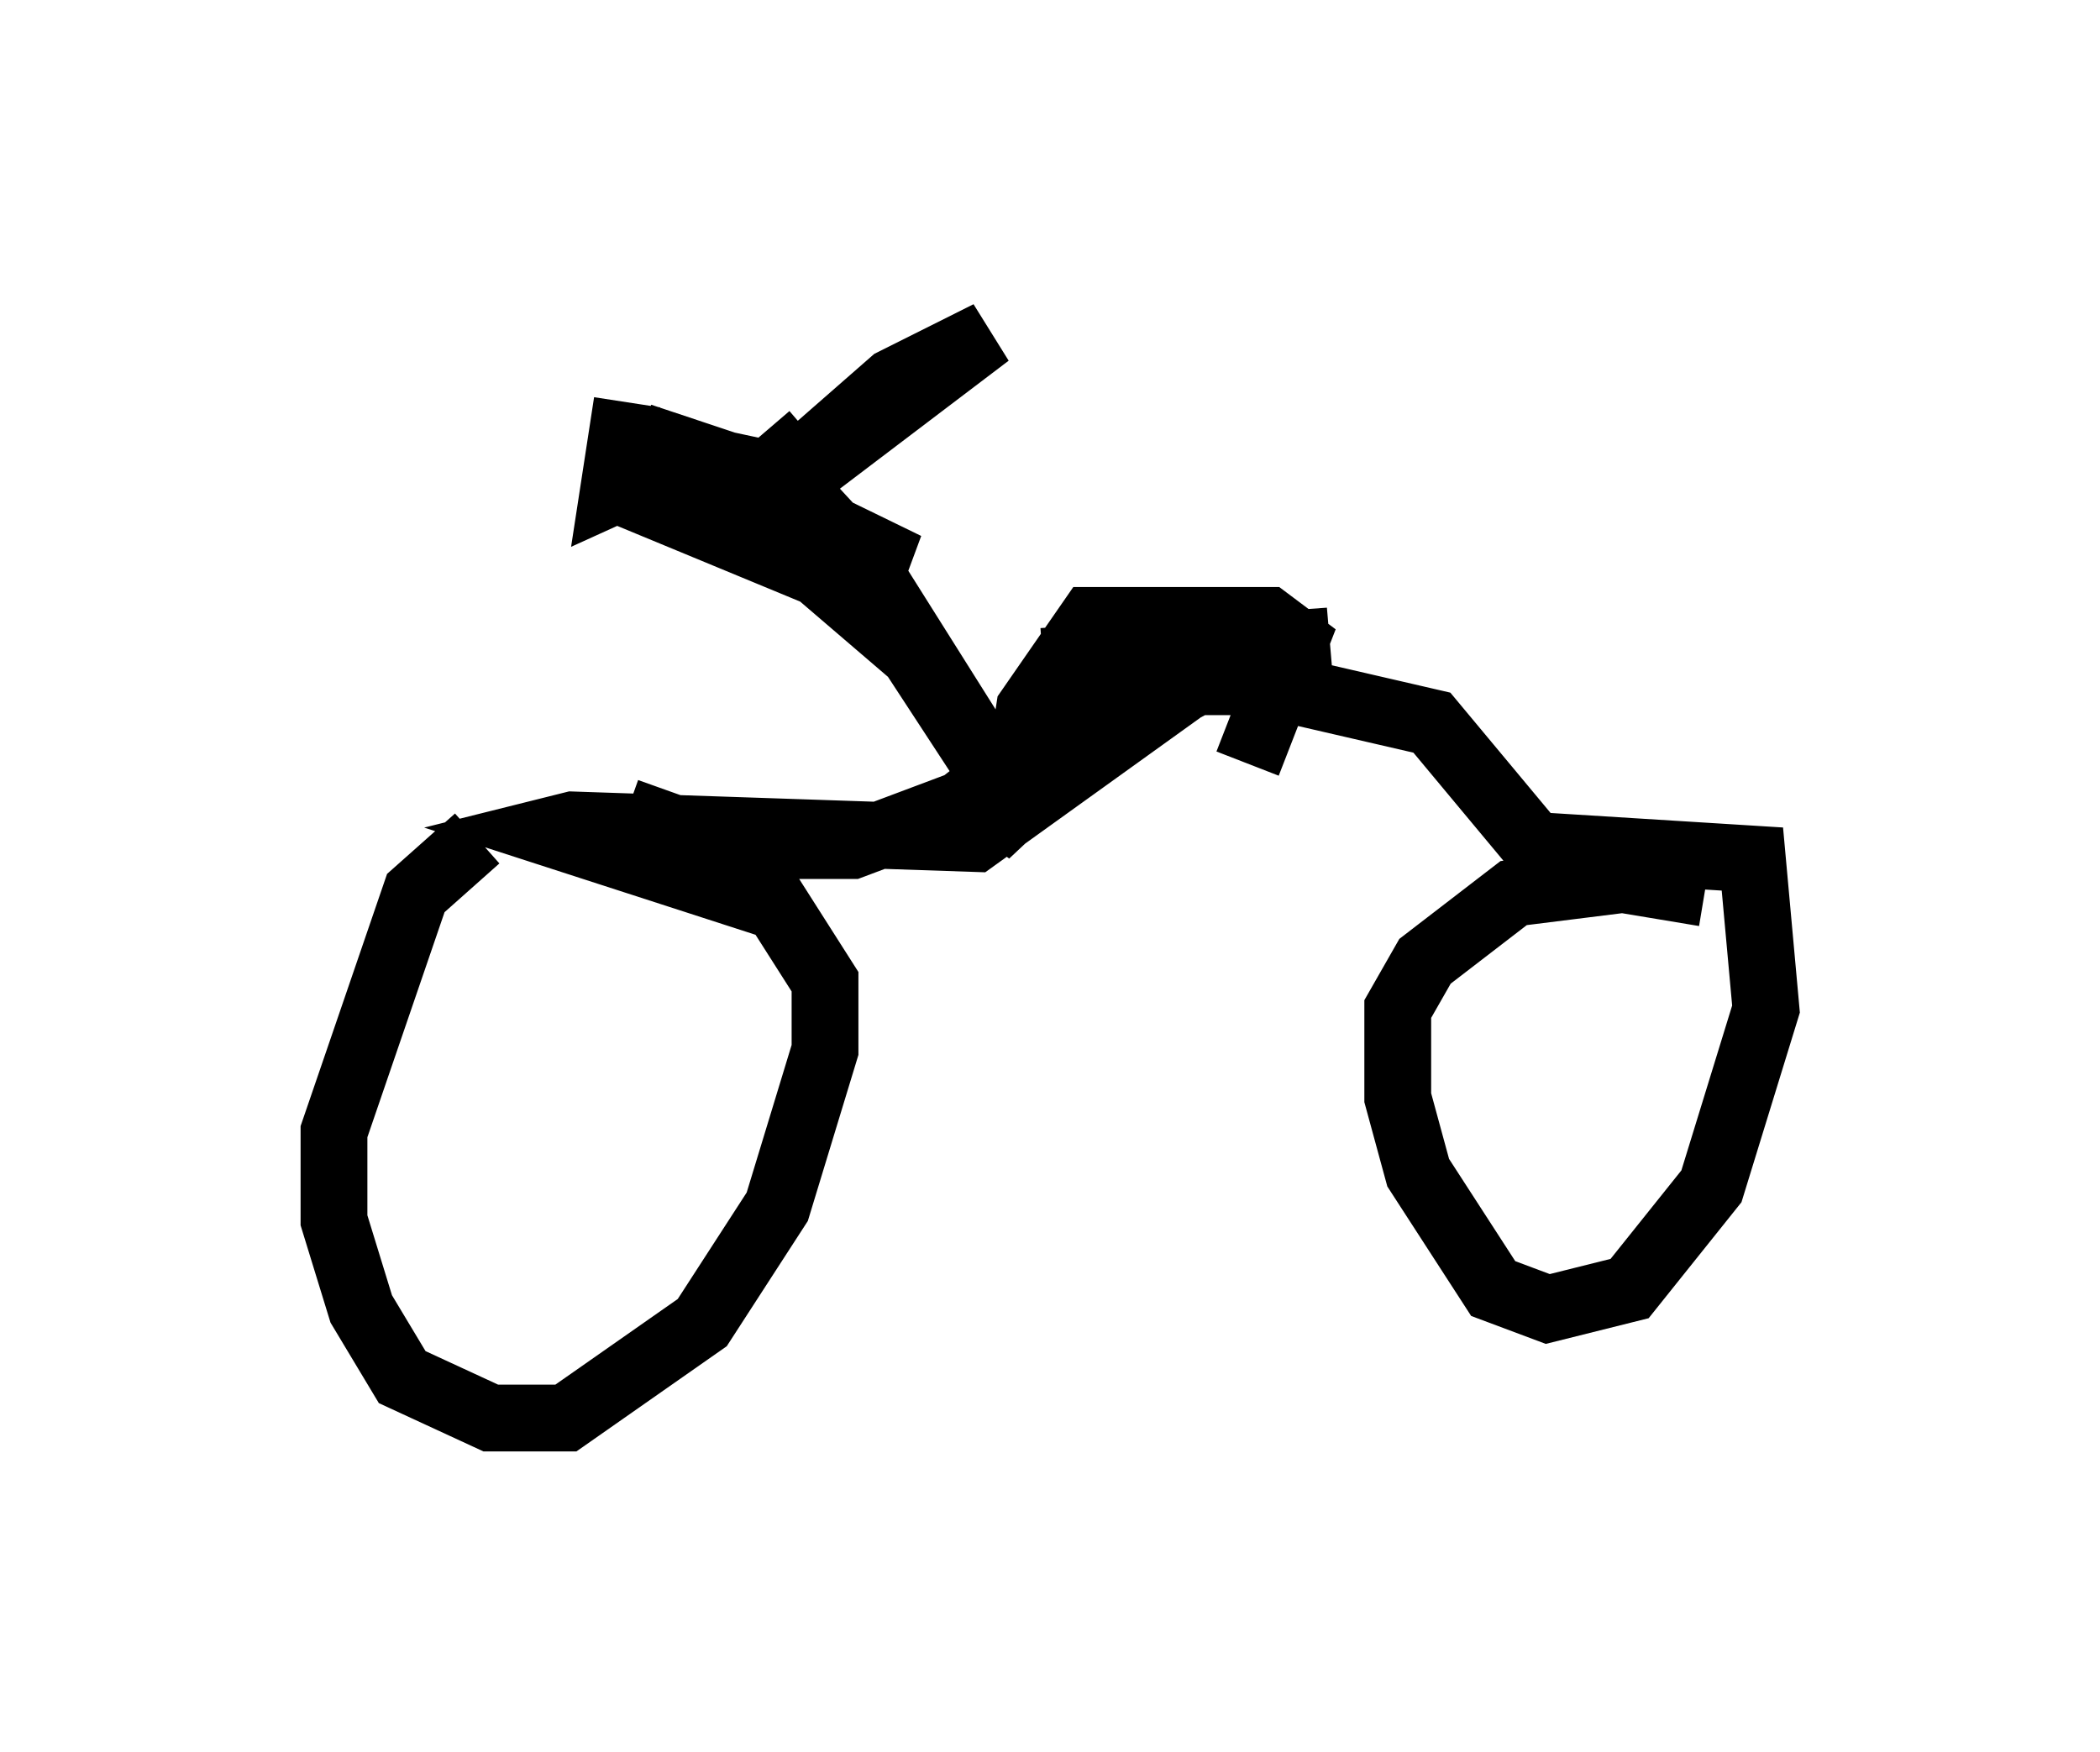 <?xml version="1.0" encoding="utf-8" ?>
<svg baseProfile="full" height="26.231" version="1.1" width="31.438" xmlns="http://www.w3.org/2000/svg" xmlns:ev="http://www.w3.org/2001/xml-events" xmlns:xlink="http://www.w3.org/1999/xlink"><defs /><rect fill="white" height="26.231" width="31.438" x="0" y="0" /><path d="M8.369, 12.248 m-1.225, 0.306 l-0.919, 0.817 -1.225, 3.573 l0.0, 1.327 0.408, 1.327 l0.613, 1.021 1.327, 0.613 l1.123, 0.0 2.042, -1.429 l1.123, -1.735 0.715, -2.348 l0.0, -1.021 -0.715, -1.123 l-3.471, -1.123 0.408, -0.102 l6.023, 0.204 3.267, -2.348 l0.919, 0.0 2.654, 0.613 l1.531, 1.838 3.267, 0.204 l0.204, 2.246 -0.817, 2.654 l-1.225, 1.531 -1.225, 0.306 l-0.817, -0.306 -1.123, -1.735 l-0.306, -1.123 0.0, -1.327 l0.408, -0.715 1.327, -1.021 l1.633, -0.204 1.225, 0.204 m-10.311, -1.429 l0.204, -1.327 0.919, -1.327 l2.654, 0.0 0.408, 0.306 l-0.715, 1.838 m-3.981, -0.204 l-1.735, -2.756 -1.225, -1.327 l-1.429, -0.306 -1.123, 0.51 l0.204, -1.327 m2.45, 1.225 l2.96, -2.246 -1.429, 0.715 l-2.45, 2.144 m1.225, -1.327 l-0.715, 0.613 -1.838, -0.613 l3.981, 1.94 -4.288, -1.123 l2.96, 1.225 1.429, 1.225 l1.735, 2.654 -0.408, -0.306 l0.204, -0.51 3.675, -1.94 l1.021, -0.102 -4.288, 0.306 l1.633, -0.102 -2.858, 2.246 l-1.633, 0.613 -1.94, 0.0 l-1.429, -0.51 " fill="none" stroke="black" stroke-width="1" /></svg>